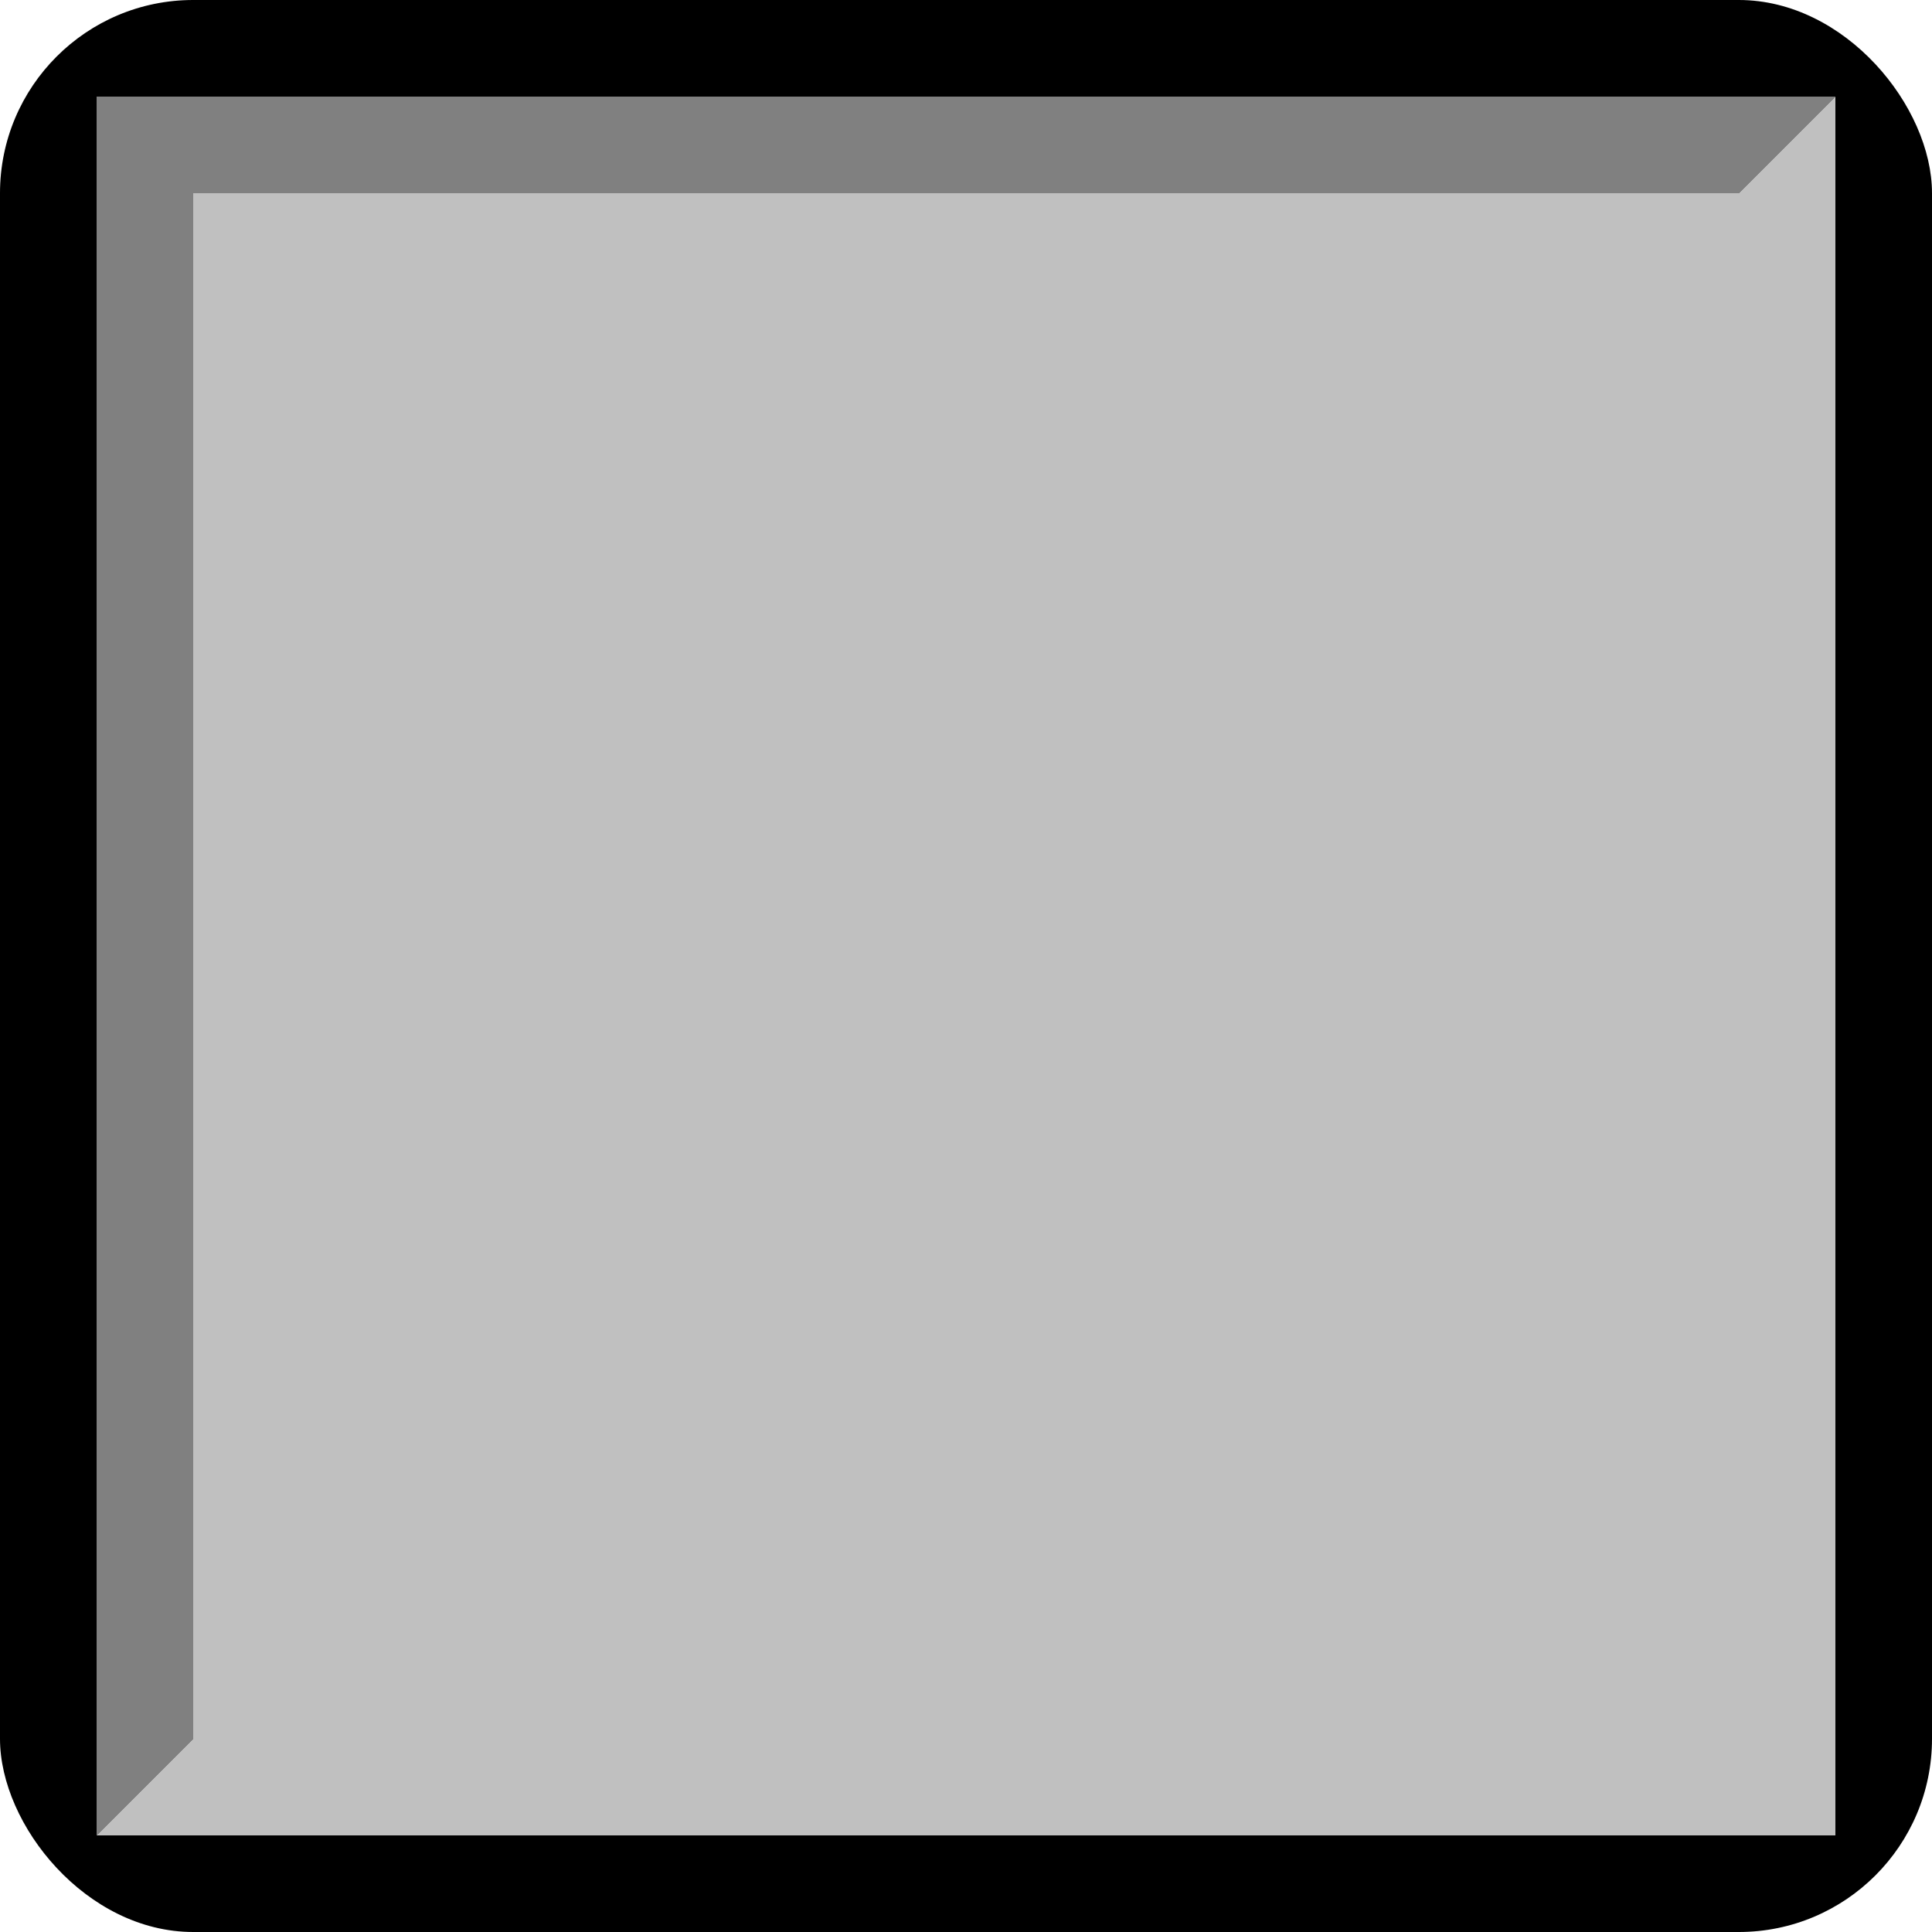<?xml version="1.0" encoding="UTF-8"?> 
<!DOCTYPE svg PUBLIC "-//W3C//DTD SVG 1.1//EN" "http://www.w3.org/Graphics/SVG/1.1/DTD/svg11.dtd"> 
<svg xmlns="http://www.w3.org/2000/svg" 
		xmlns:xlink="http://www.w3.org/1999/xlink" 
		xmlns:ev="http://www.w3.org/2001/xml-events" 
		version="1.1" 
		baseProfile="full" 
        width="200px"
		height="200px"
		viewbox="0 0 200 200">

    <rect x="0" y="0" width="200" height="200" rx="20" fill="black" />

    <polygon points="10 10  190 10  180 20  20 20  20 180 10 190" fill="#808080" />
    <polygon points="190 10  190 190  10 190  20 180  180 180  180 20" fill="#c0c0c0" />

    <rect x="20" y="20" width="160" height="160" fill="#c0c0c0" />
</svg>
